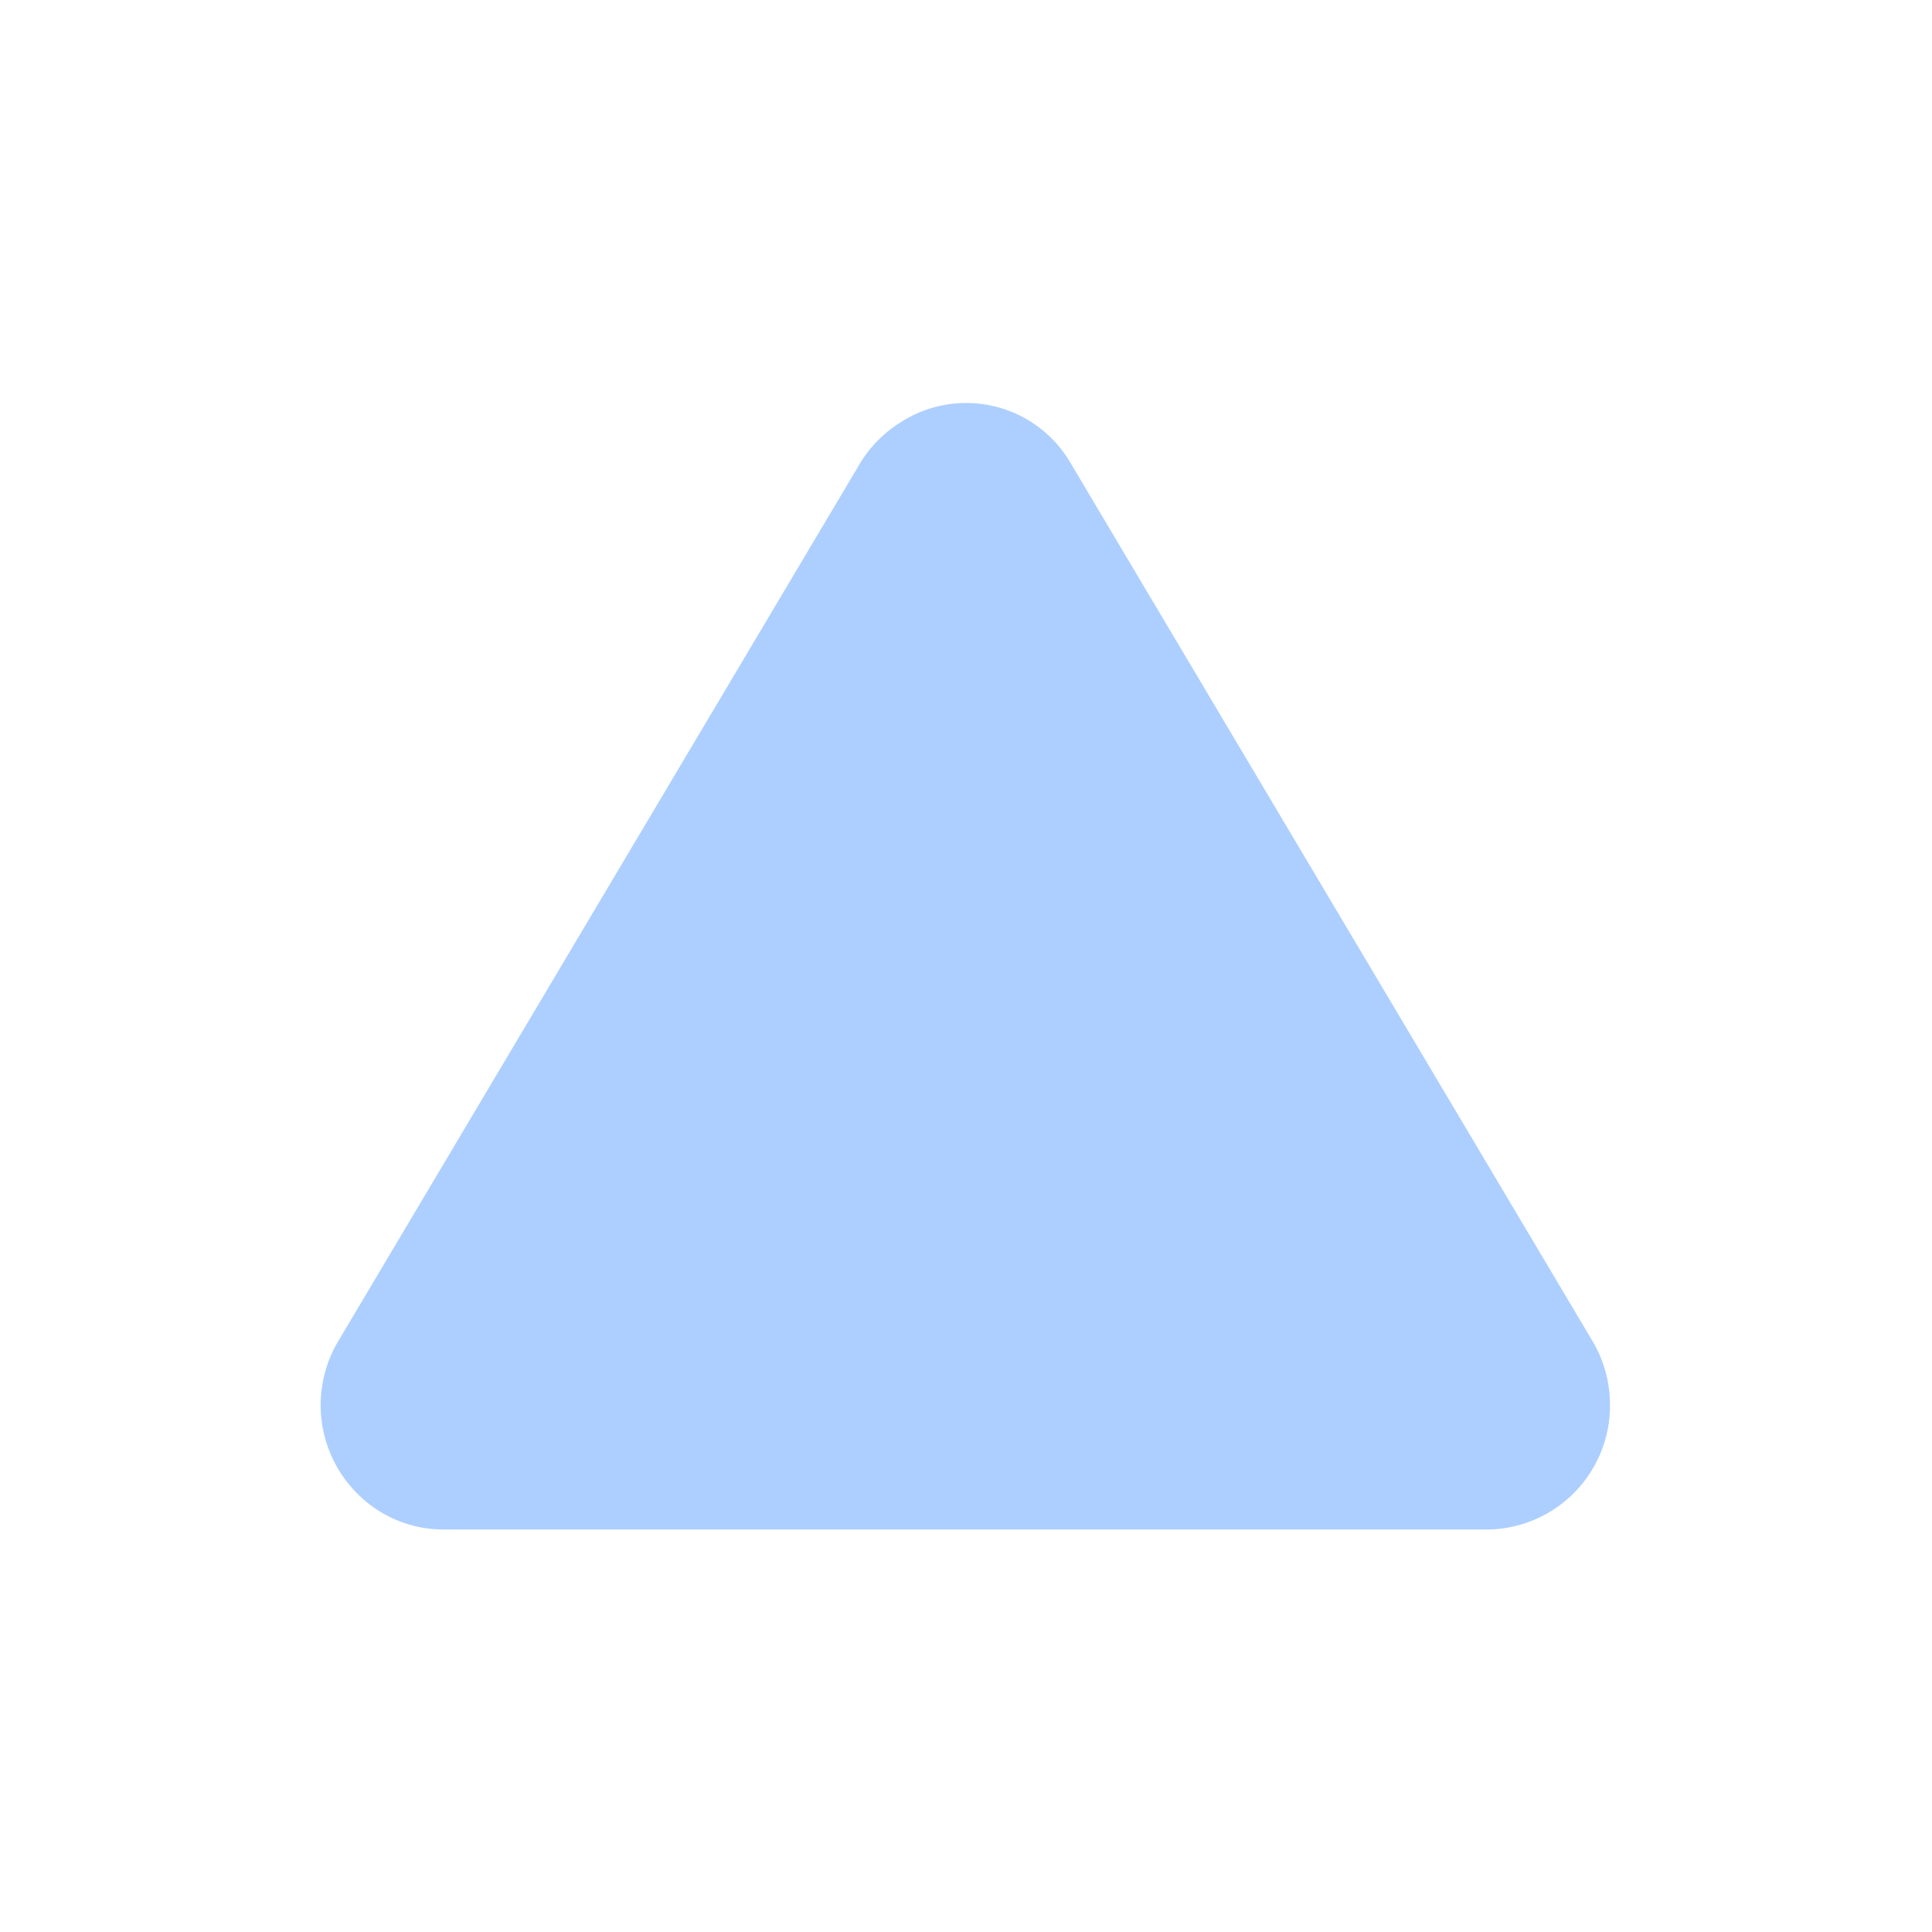 <svg xmlns="http://www.w3.org/2000/svg" width="48" height="48" viewBox="0 0 48 48"><title>warning</title><path d="M21.38 11.49l-13 21.87a3.11 3.11 0 0 0 1.12 4.23A3 3 0 0 0 11 38h26a3.08 3.08 0 0 0 3-3.13 3.12 3.12 0 0 0-.41-1.51l-13-21.87a3 3 0 0 0-4.21-1 3.08 3.08 0 0 0-1 1z" fill="#adcfff"/><path d="M21.38 11.49l-13 21.87a3.11 3.11 0 0 0 1.12 4.23A3 3 0 0 0 11 38h26a3.08 3.08 0 0 0 3-3.13 3.12 3.12 0 0 0-.41-1.51l-13-21.87a3 3 0 0 0-4.21-1 3.08 3.08 0 0 0-1 1zM24 20v8m0 4v1" fill="none"/></svg>